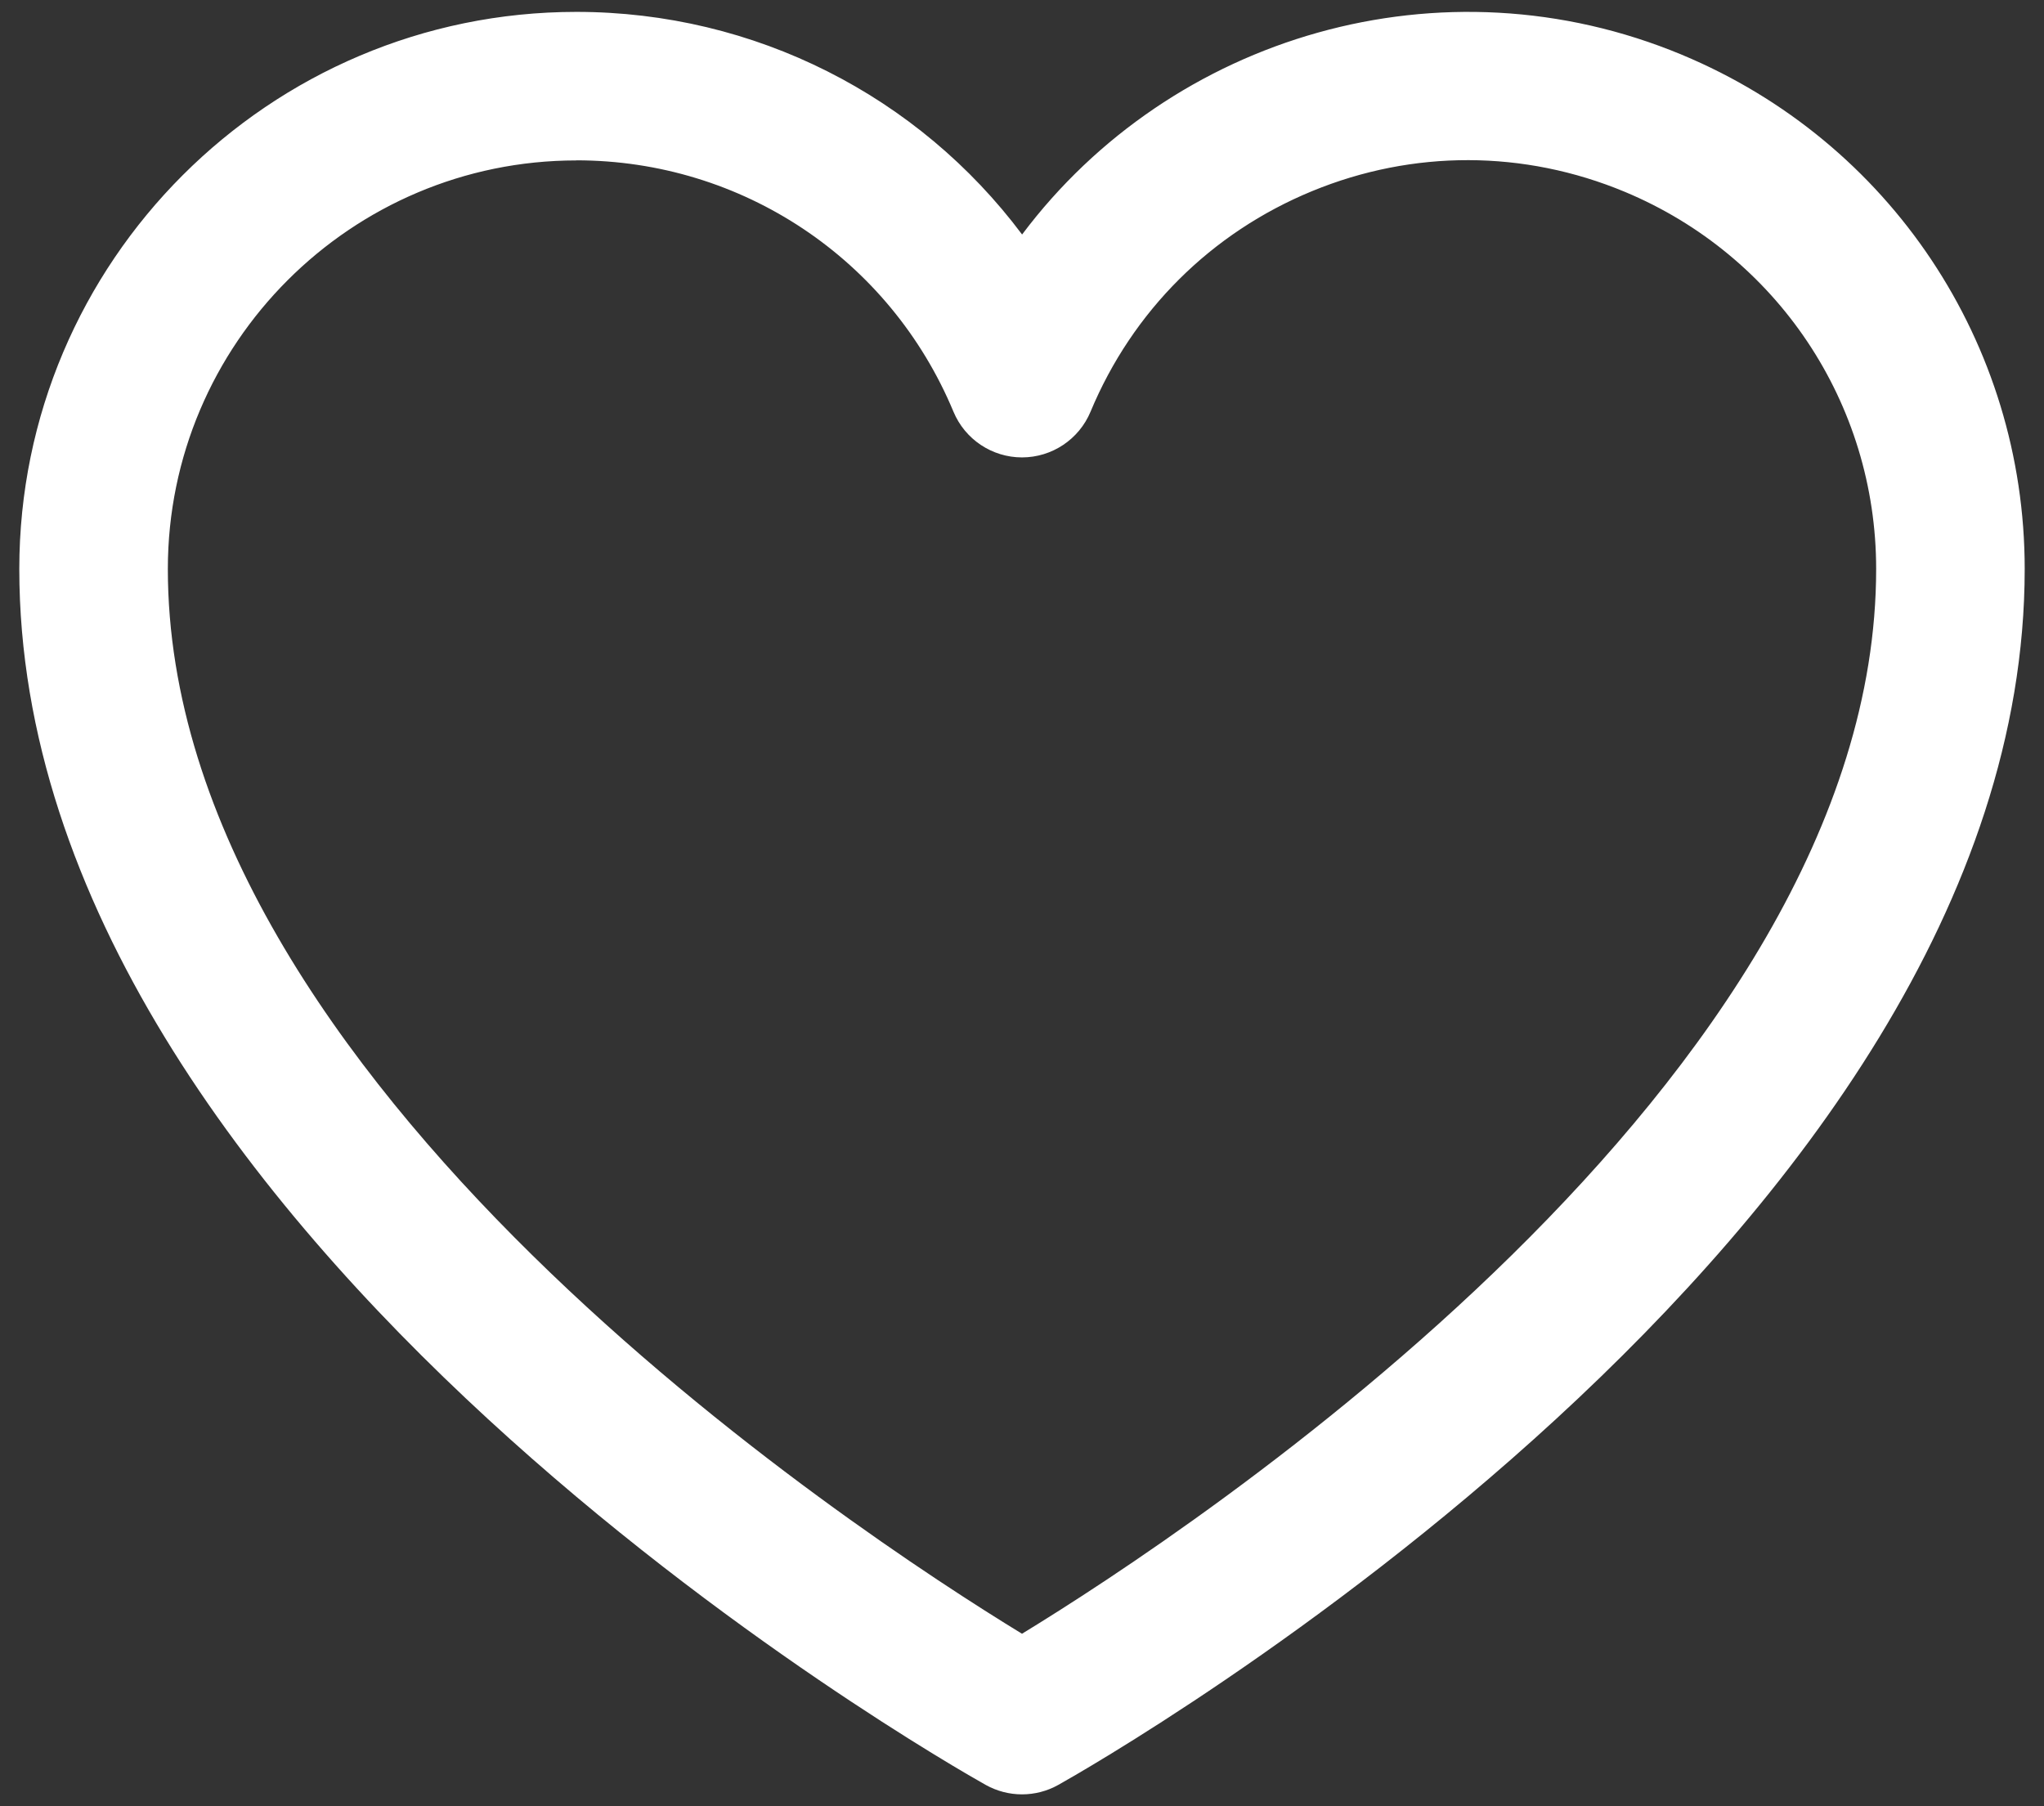 <svg width="86" height="76" viewBox="0 0 86 76" fill="none" xmlns="http://www.w3.org/2000/svg">
<rect x="0" y="0" width="86" height="76" fill="#333333" stroke="none"/>
<path d="M43 75.5C42.473 75.5 41.949 75.367 41.473 75.102C39.812 74.172 0.812 52.008 0.812 23.938C0.812 11.016 11.328 0.5 24.25 0.5C31.762 0.5 38.648 4.047 43.004 9.867C49.281 1.5 60.676 -1.902 70.766 2.305C79.527 5.957 85.188 14.449 85.188 23.938C85.188 52.008 46.188 74.172 44.527 75.102C44.055 75.367 43.527 75.5 43 75.5ZM24.25 6.75C14.773 6.75 7.062 14.461 7.062 23.938C7.062 45.484 35.961 64.445 43 68.742C50.039 64.445 78.938 45.484 78.938 23.938C78.938 16.977 74.785 10.75 68.359 8.07C64.121 6.305 59.449 6.293 55.203 8.043C50.957 9.793 47.648 13.086 45.883 17.324C45.398 18.488 44.258 19.246 43 19.246C41.742 19.246 40.602 18.488 40.117 17.324C37.441 10.899 31.211 6.746 24.25 6.746V6.75Z" fill="white"/>
</svg>
